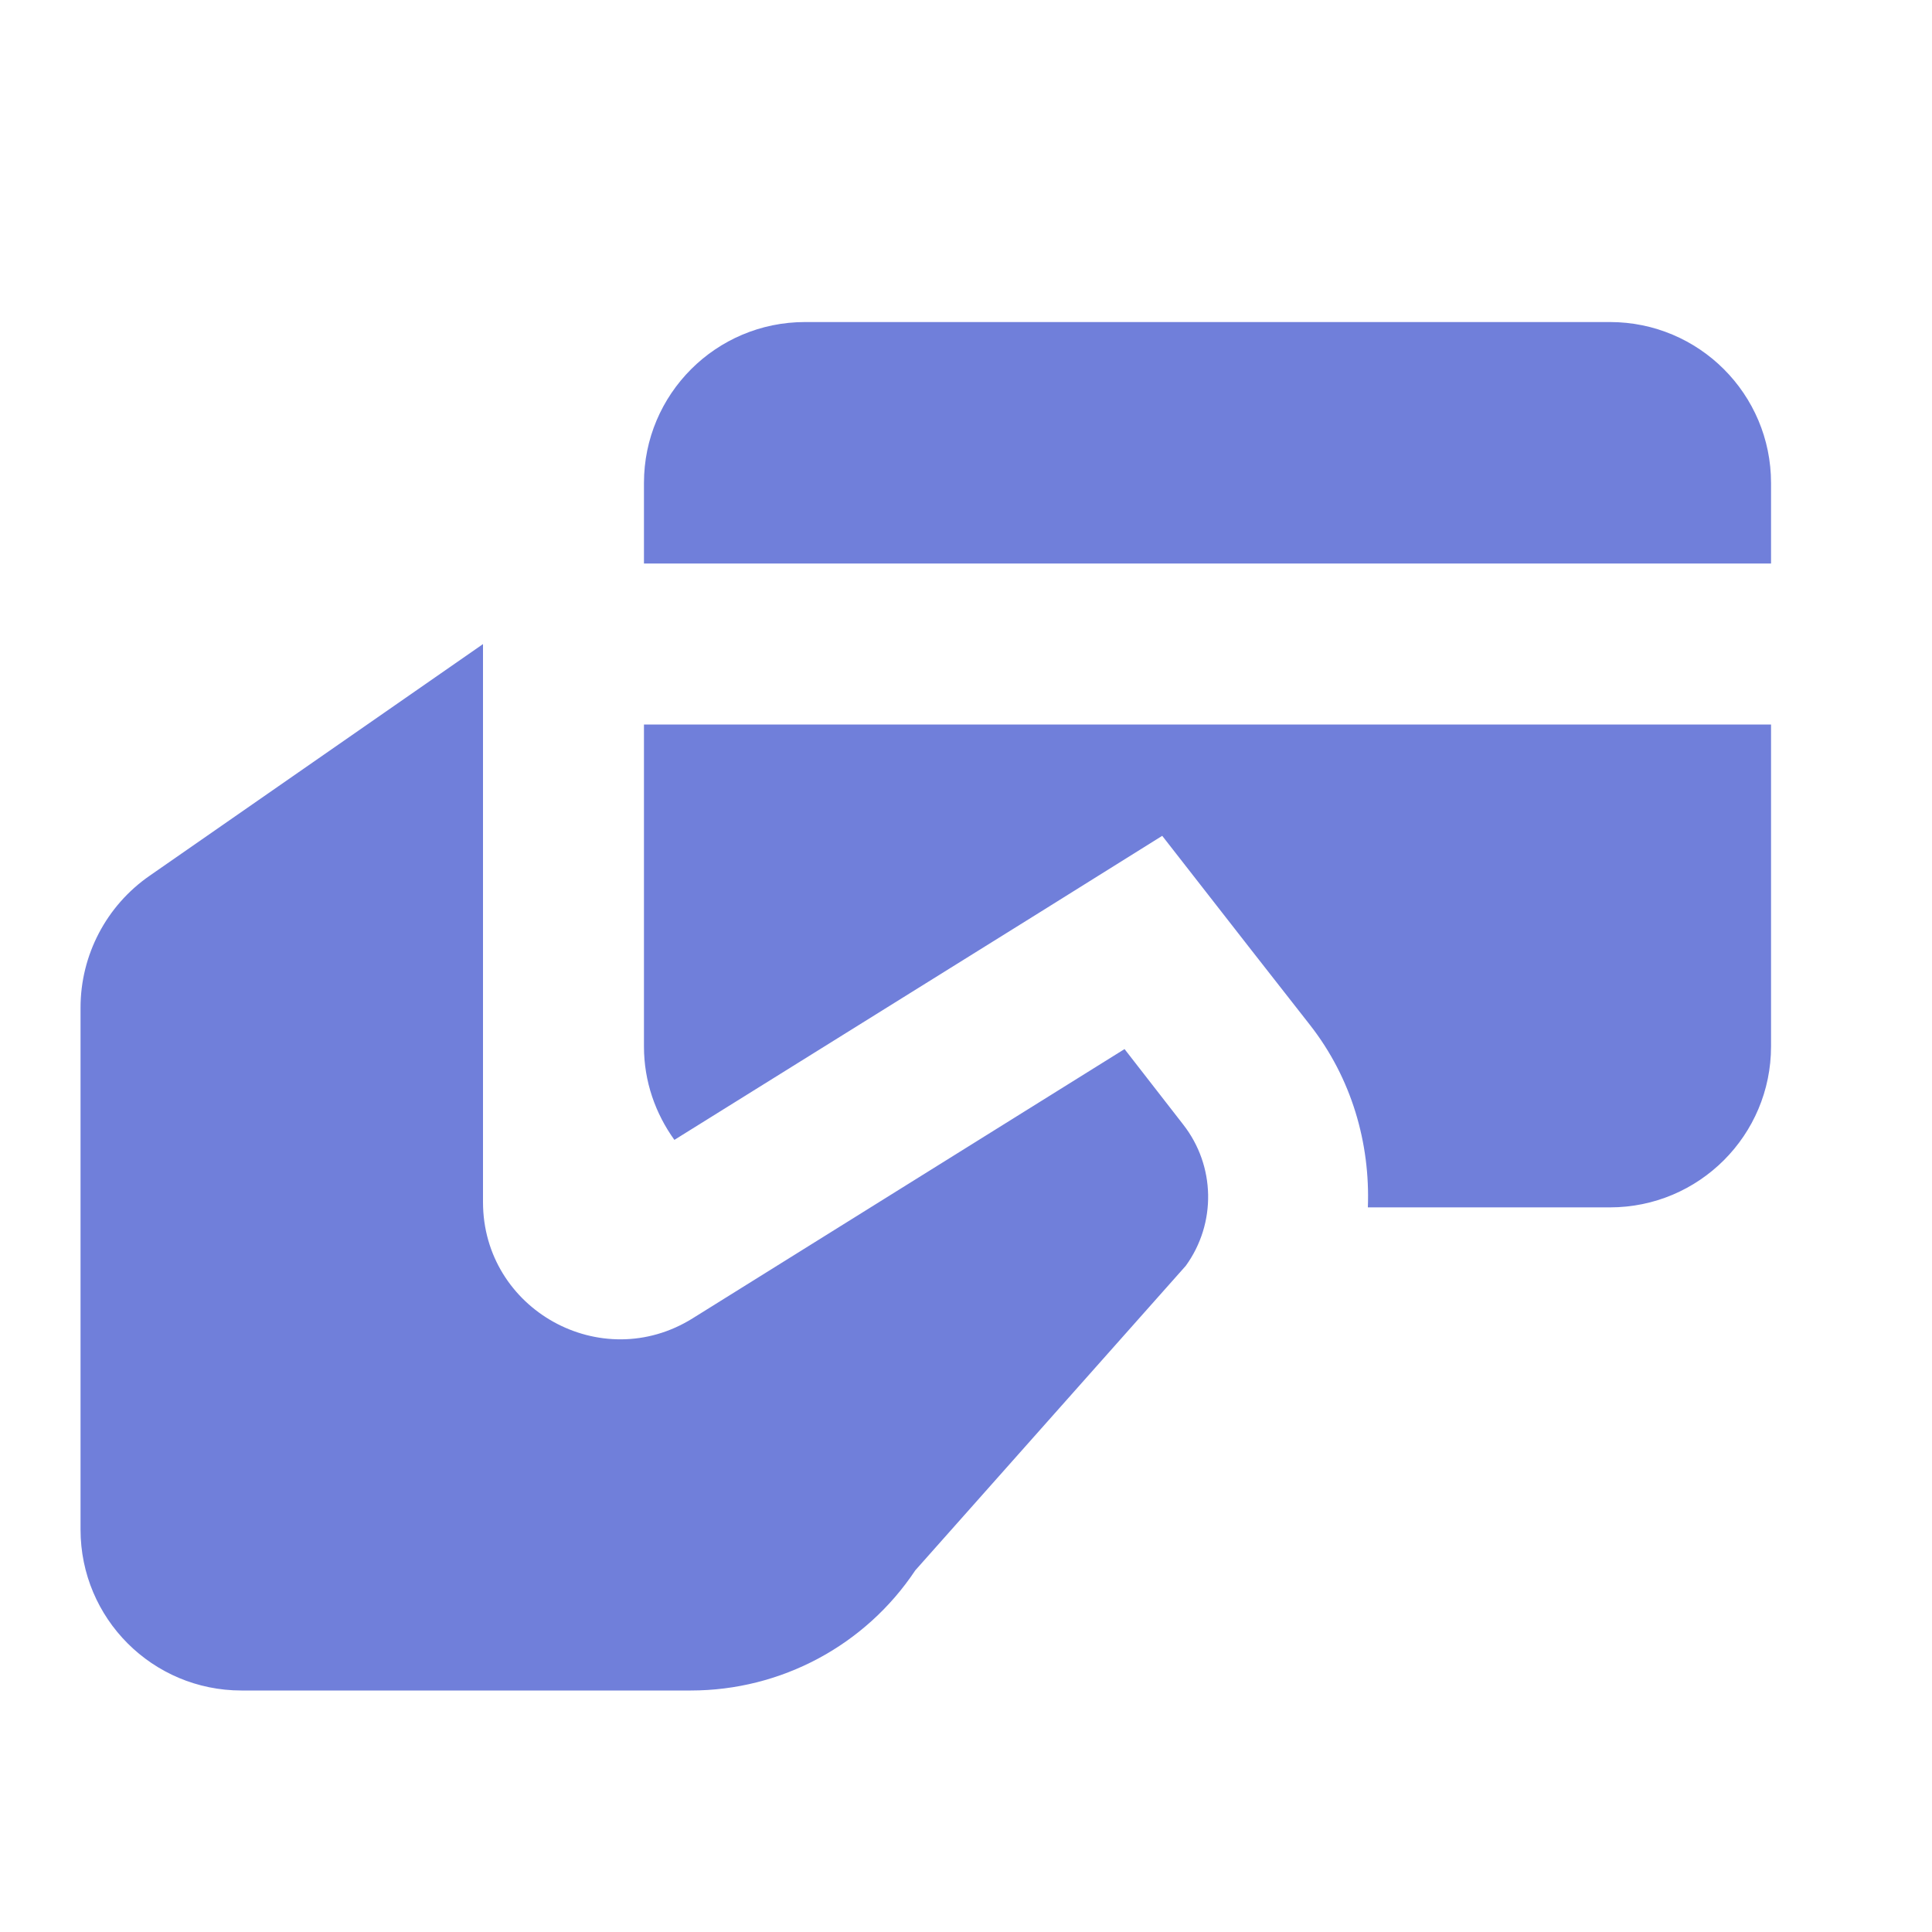 <svg width="16" height="16" viewBox="0 0 16 16" fill="none" xmlns="http://www.w3.org/2000/svg">
<path d="M6.667 2.667C5.93 2.667 5.333 3.264 5.333 4V4.667H14.667V4C14.667 3.264 14.07 2.667 13.333 2.667H6.667ZM4 5.334L1.24 7.252C0.881 7.5 0.667 7.909 0.667 8.345V12.667C0.667 13.404 1.263 14 2 14H5.721C6.468 14 7.166 13.627 7.58 13.005L9.82 10.483C10.075 10.131 10.066 9.654 9.798 9.312L9.313 8.688L5.736 10.918C4.979 11.39 4 10.845 4 9.955V5.334ZM5.333 6V8.667C5.333 8.956 5.428 9.222 5.585 9.44L8.607 7.558L9.625 6.922L10.363 7.868L10.85 8.49C11.193 8.929 11.348 9.466 11.328 9.999H13.333C14.07 9.999 14.667 9.402 14.667 8.666V6H5.333Z" fill="#707FDA"/>
</svg>
